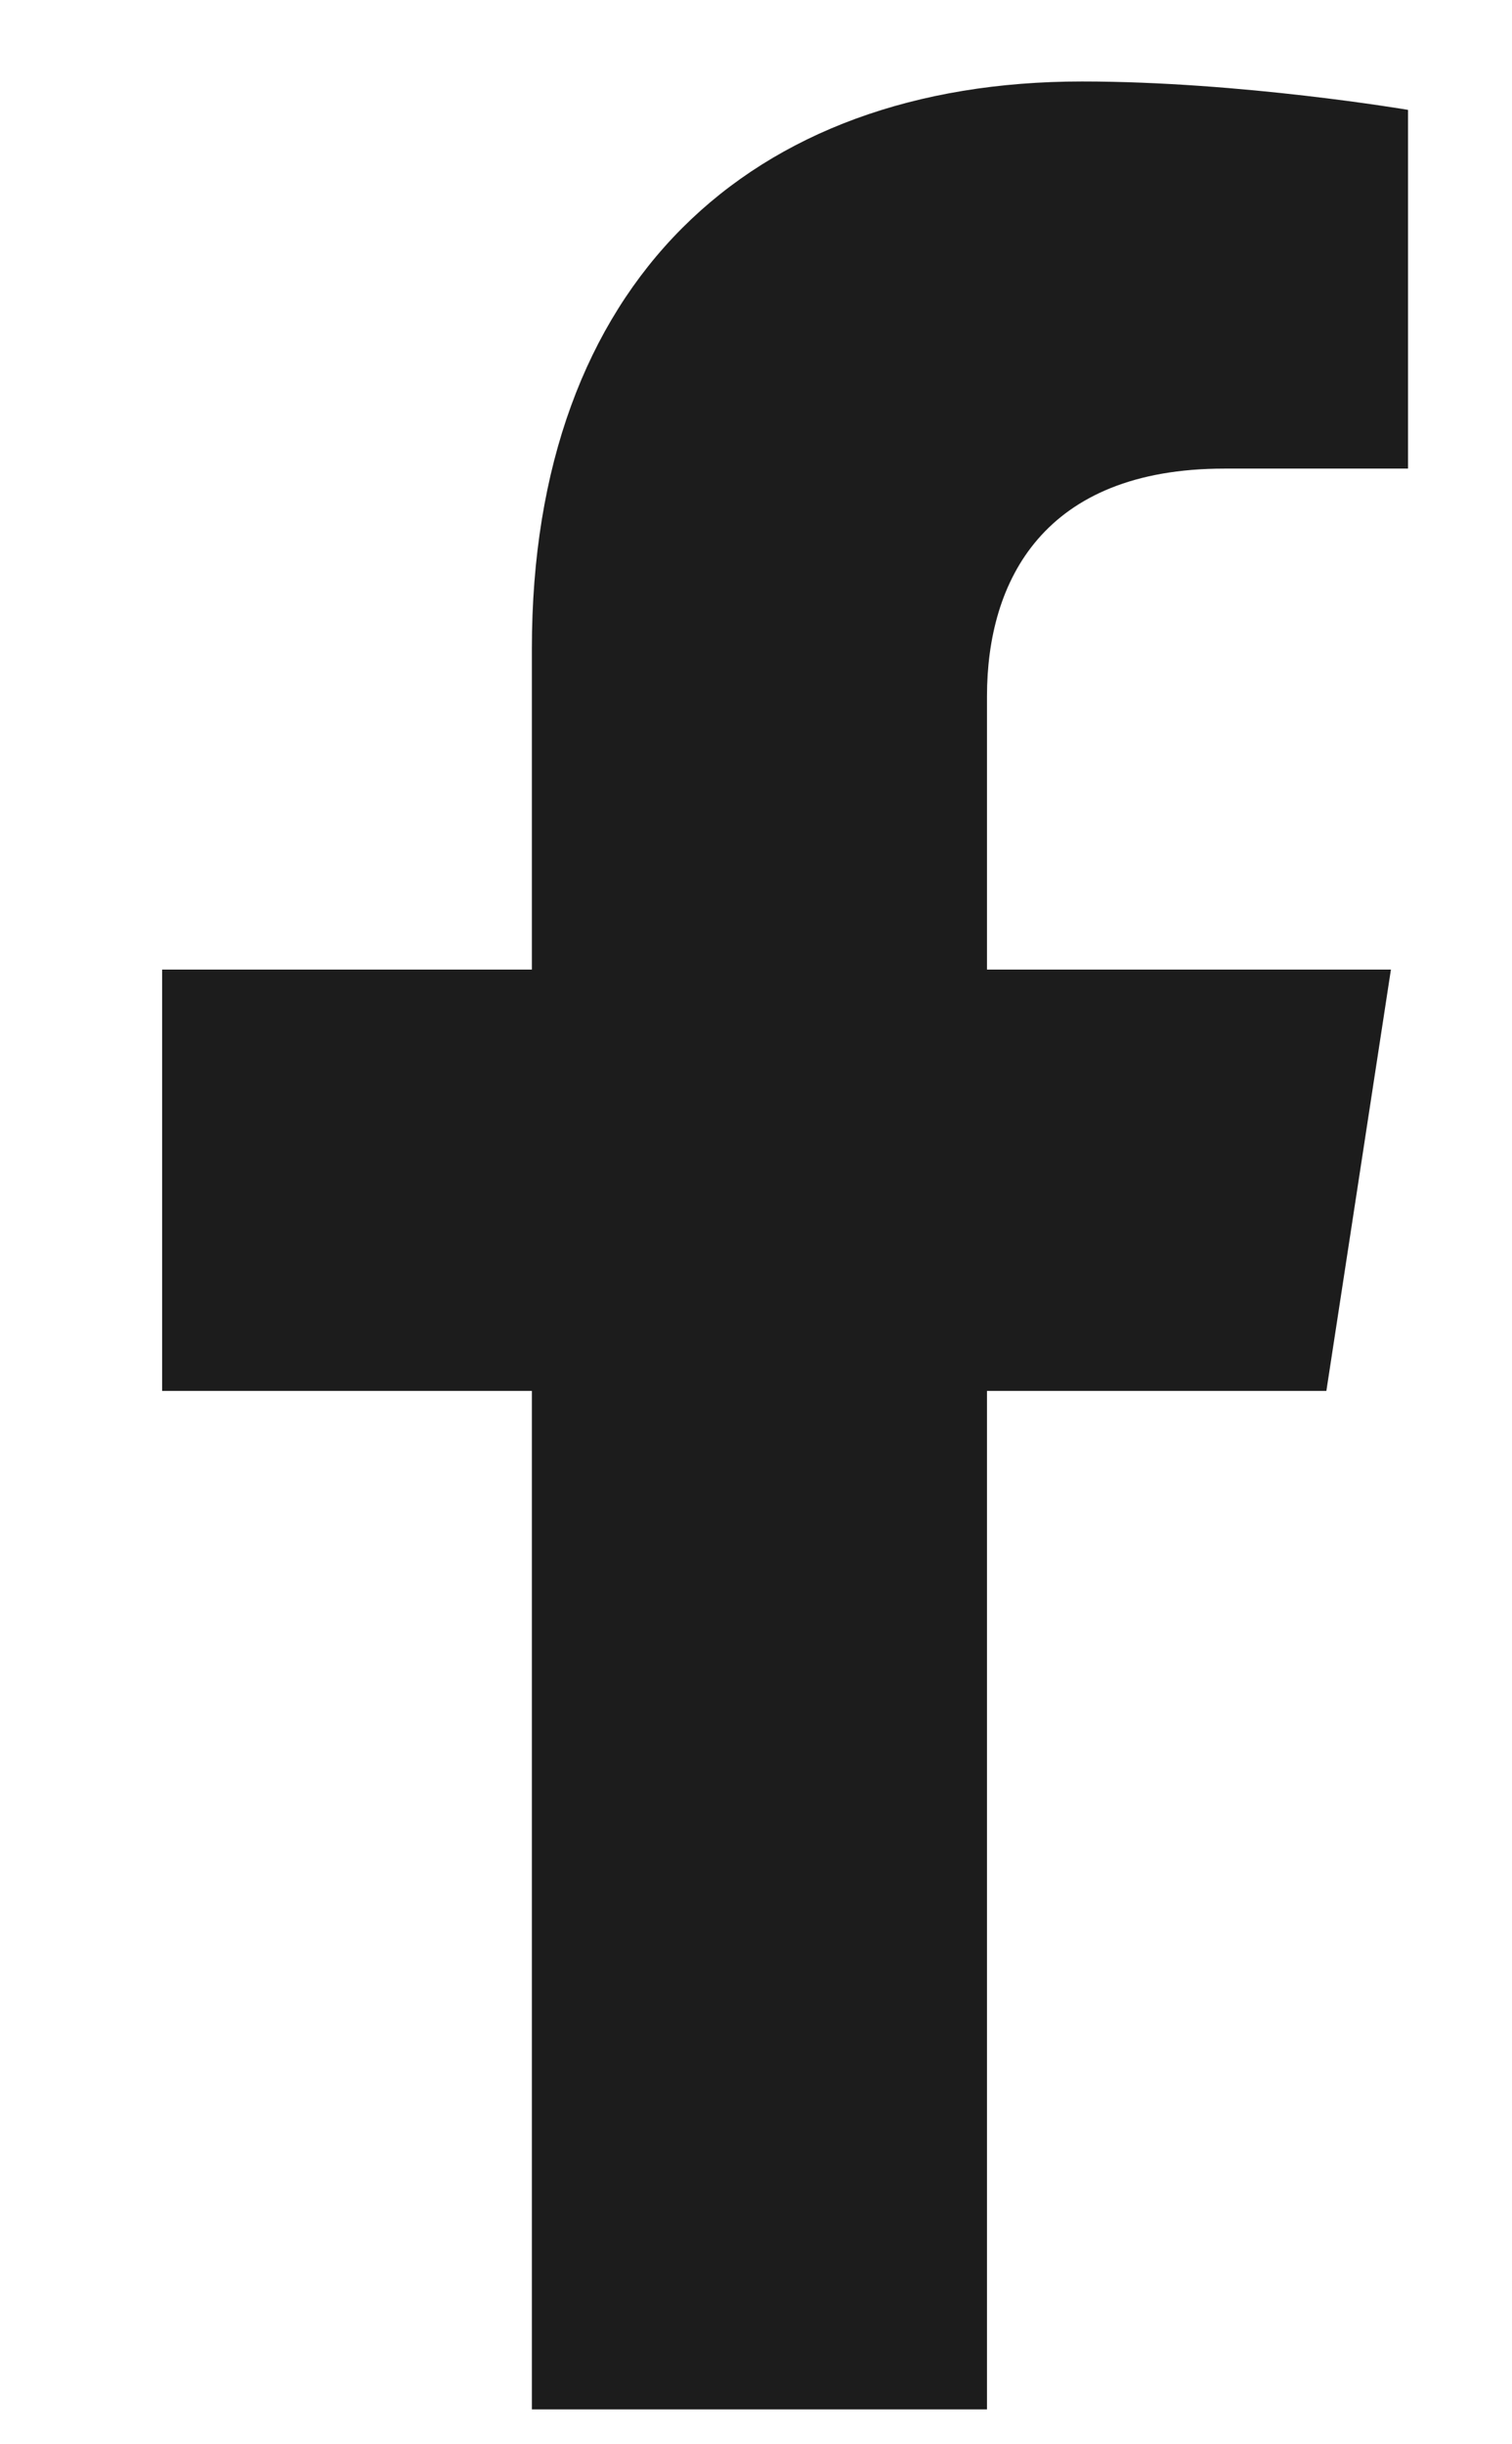 <svg width="13" height="21" viewBox="0 0 13 21" fill="none" xmlns="http://www.w3.org/2000/svg">
<g clip-path="url(#clip0_93_1487)">
<path d="M11.404 11.95L11.959 8.33H8.486V5.982C8.486 4.991 8.971 4.026 10.527 4.026H12.106V0.944C12.106 0.944 10.673 0.7 9.303 0.7C6.443 0.7 4.573 2.434 4.573 5.572V8.33H1.394V11.95H4.573V20.7H8.486V11.95H11.404Z" fill="#1C1C1C"/>
</g>
<defs>
<clipPath id="clip0_93_1487">
<rect width="12.5" height="20" fill="white" transform="translate(0.5 0.7)"/>
</clipPath>
</defs>
</svg>
